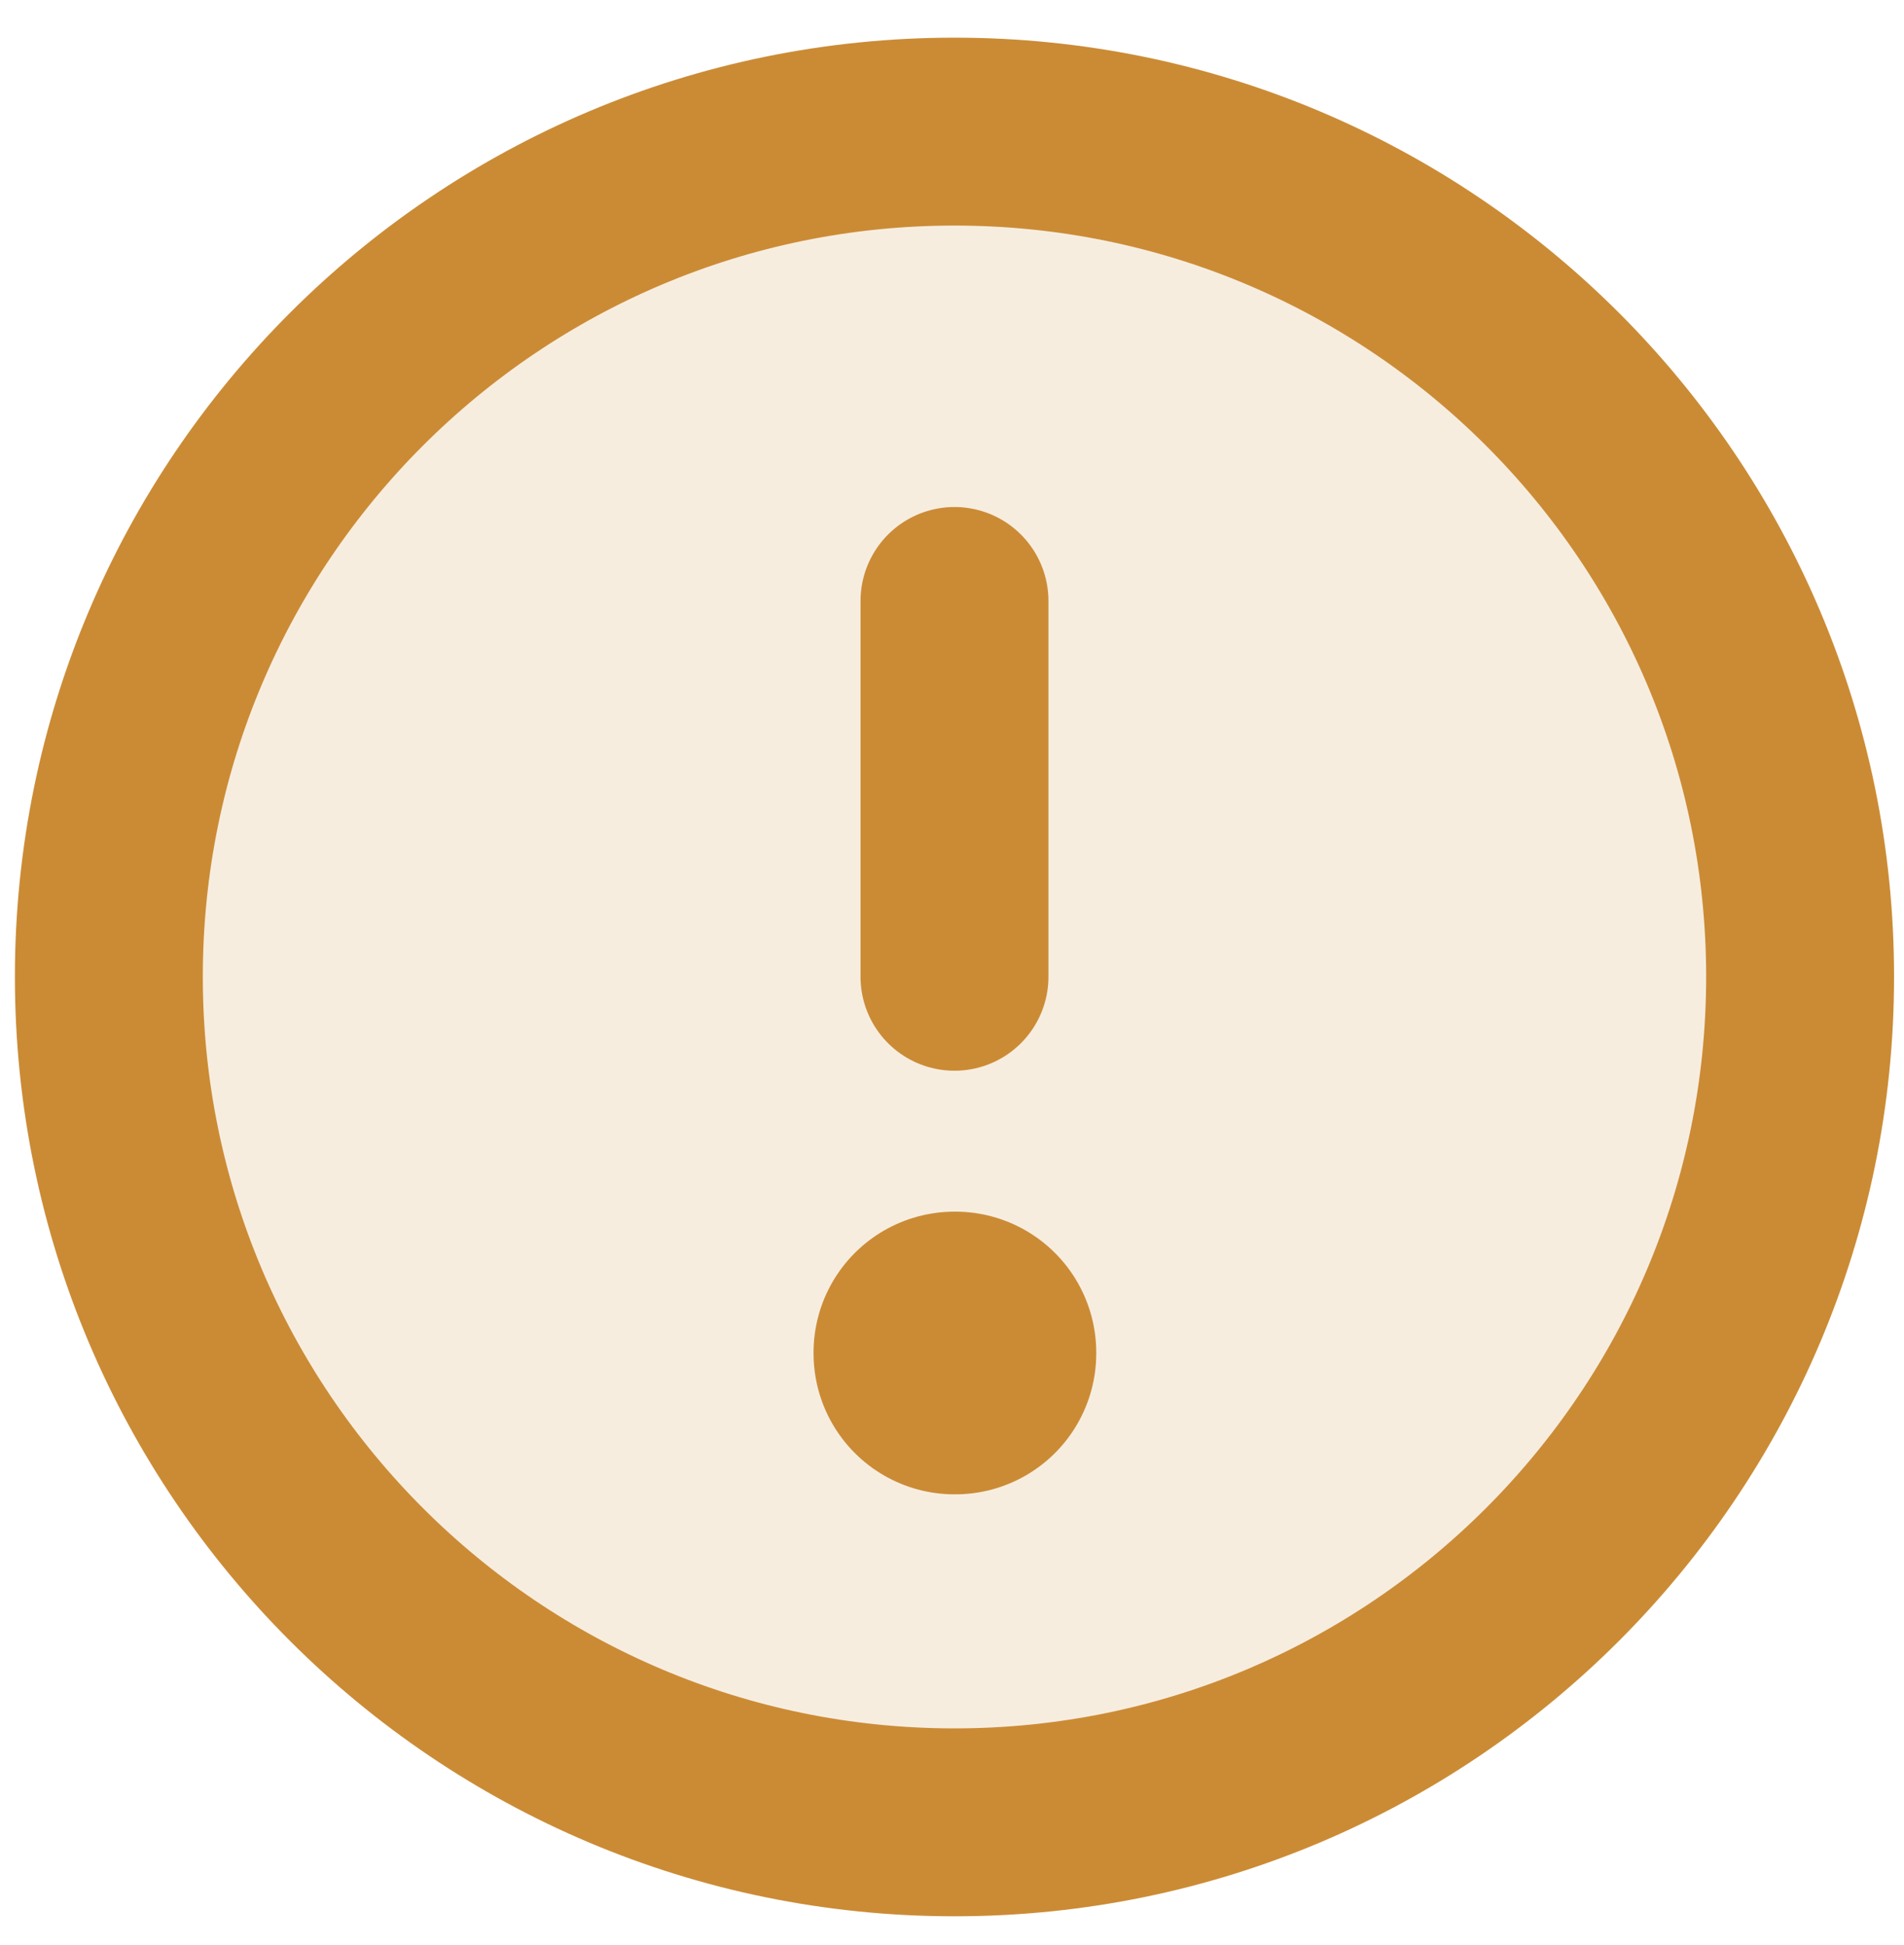 <?xml version="1.0" encoding="UTF-8"?>
<svg id="Layer_1" data-name="Layer 1" xmlns="http://www.w3.org/2000/svg" viewBox="0 0 46 47">
  <defs>
    <style>
      .cls-1 {
        stroke-linecap: round;
        stroke-width: 4.54px;
      }

      .cls-1, .cls-2 {
        fill: none;
        stroke: #cb8b35;
        stroke-linejoin: round;
      }

      .cls-3 {
        fill: #cb8b35;
        isolation: isolate;
        opacity: .16;
        stroke-width: 0px;
      }

      .cls-2 {
        stroke-width: 6.81px;
      }
    </style>
  </defs>
  <path class="cls-3" d="M23.06,44.03c11.28,0,20.43-9.15,20.43-20.43S34.34,3.18,23.06,3.18,2.63,12.32,2.63,23.6s9.15,20.43,20.43,20.43Z"/>
  <path class="cls-1" d="M23.06,44.03c11.28,0,20.43-9.15,20.43-20.43S34.34,3.18,23.06,3.18,2.63,12.32,2.63,23.6s9.15,20.43,20.43,20.43Z"/>
  <path class="cls-2" d="M23.06,32.68h.02v.02h-.02v-.02Z"/>
  <path class="cls-1" d="M23.06,23.6v-9.08"/>
</svg>
